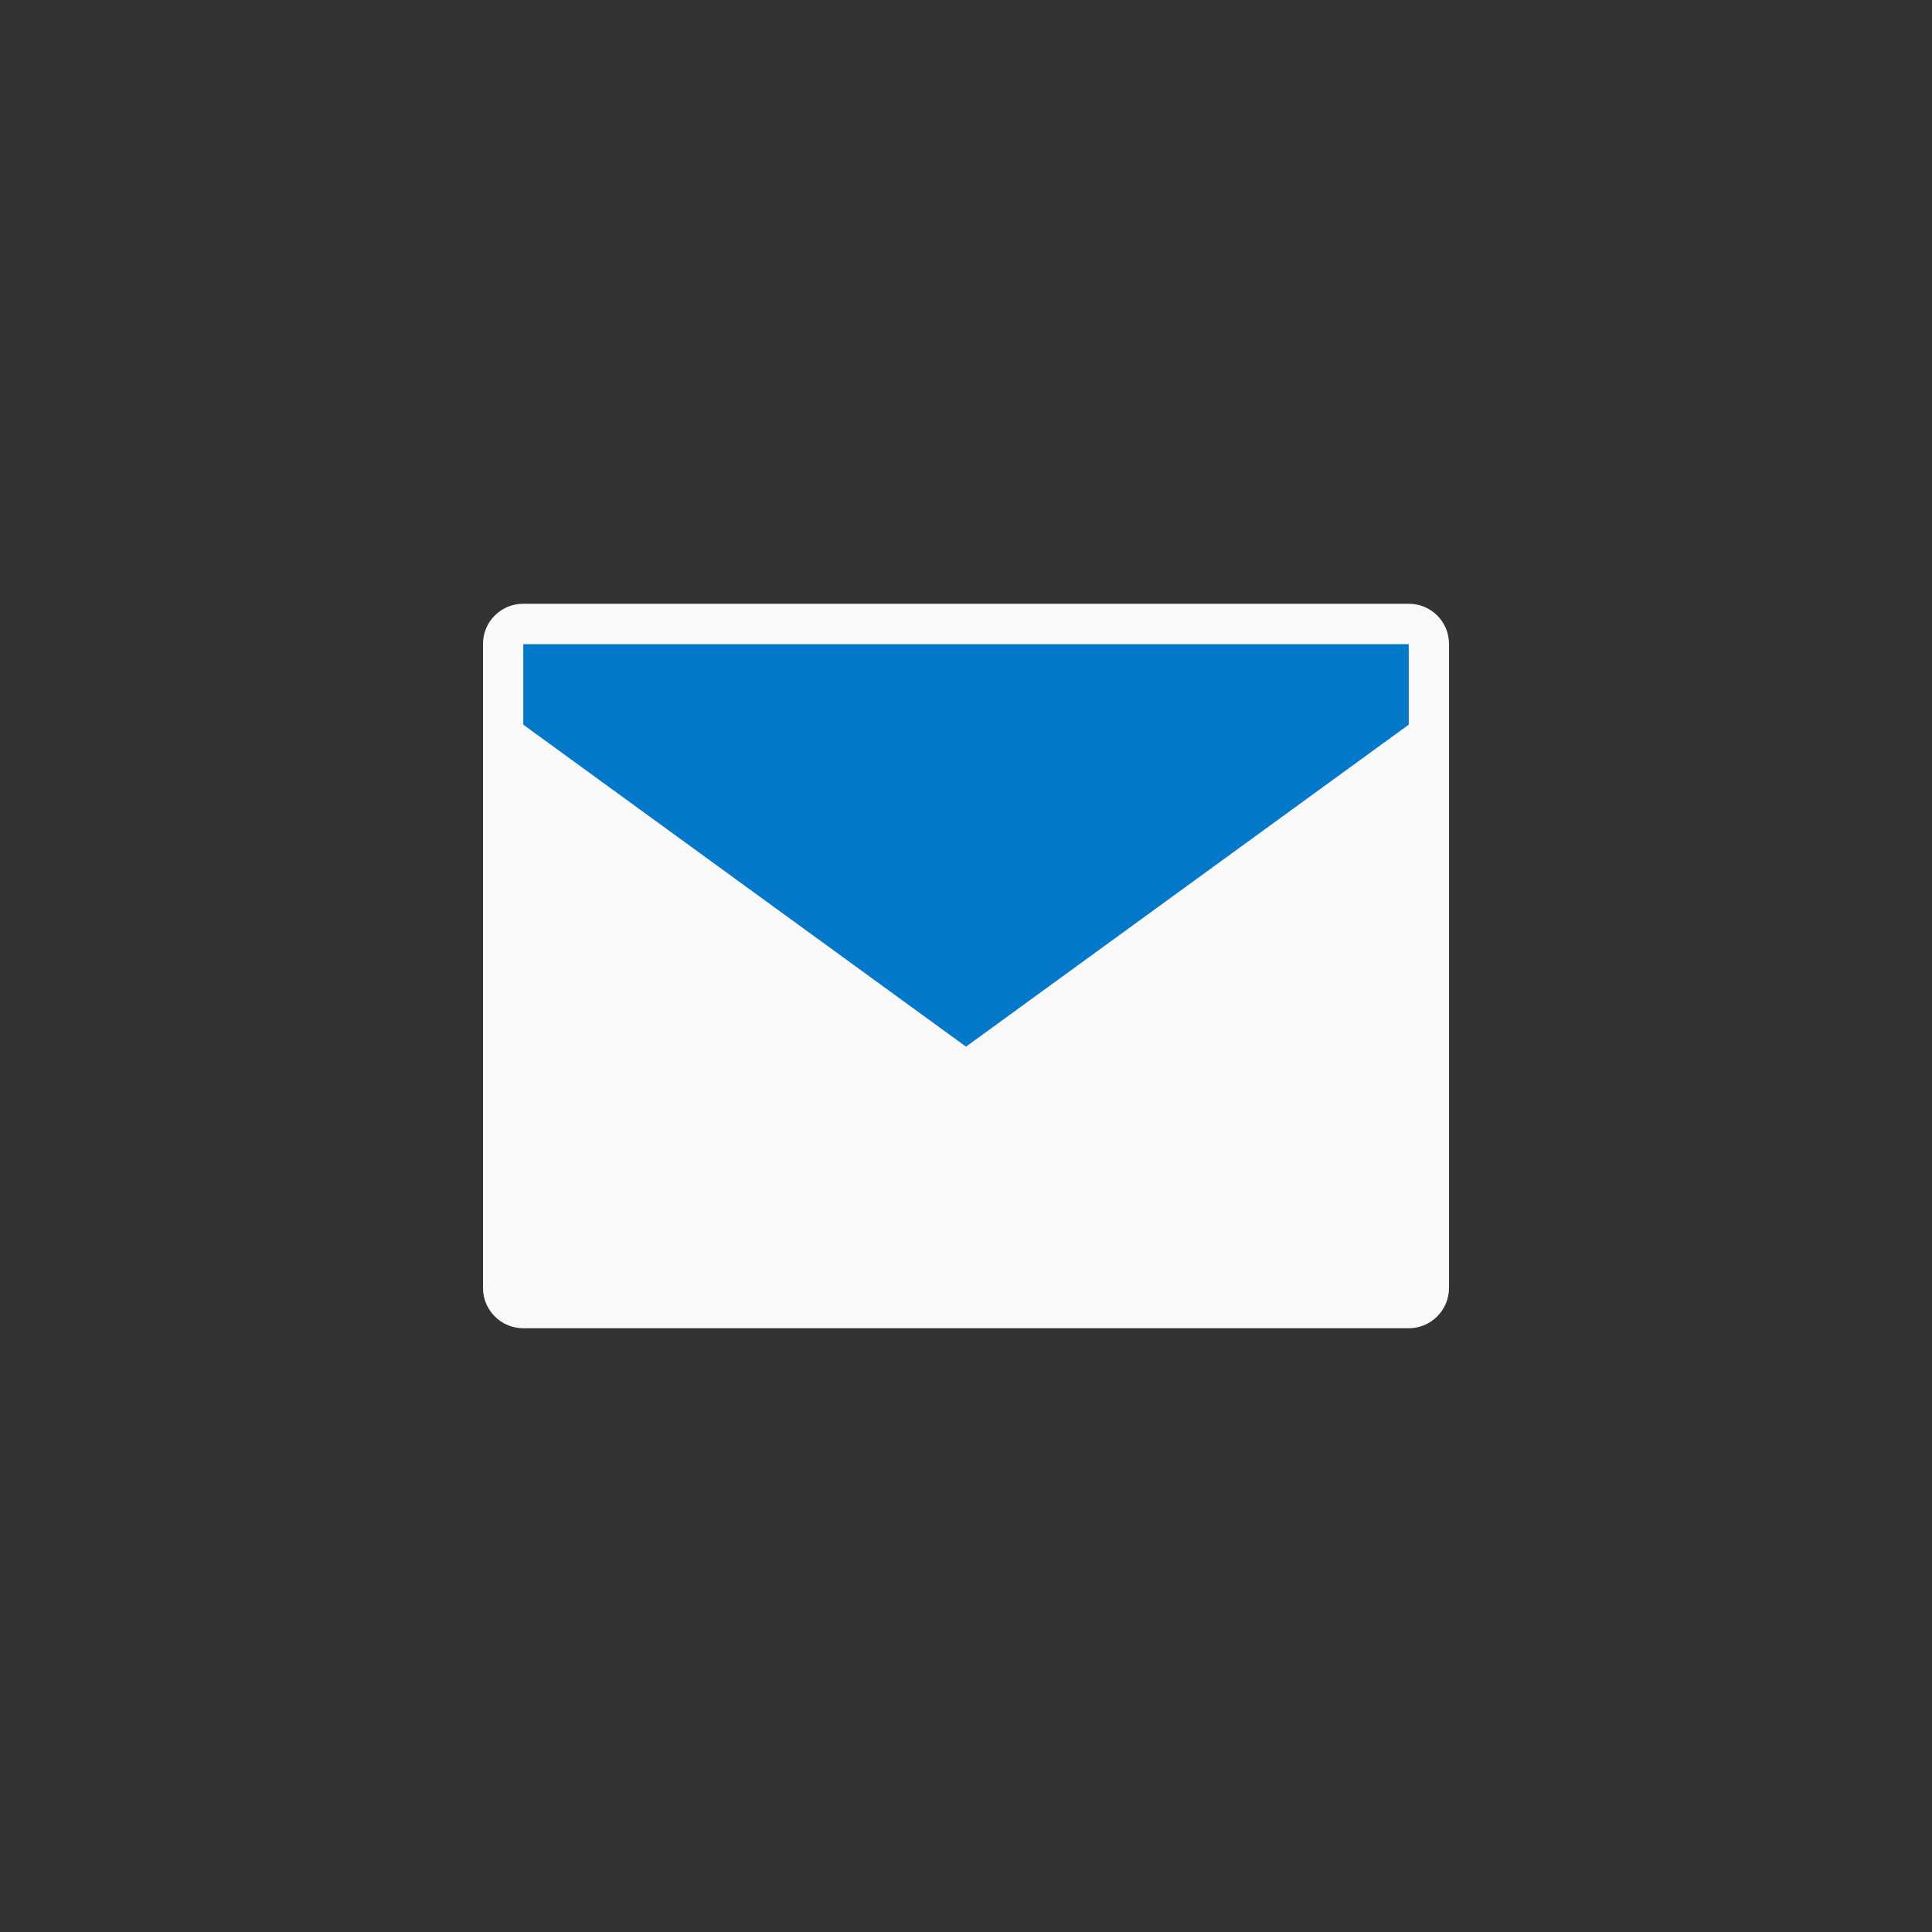 <!-- color: #7950b8 -->
<svg xmlns="http://www.w3.org/2000/svg" width="48" height="48" viewBox="0 0 48 48">
 <rect x="0" y="0" width="48" height="48" fill="#333333" stroke="none"/>
 <g>
  <path d="M 13 15 L 35 15 C 35.551 15 36 15.445 36 15.996 L 36 32 C 36 32.551 35.551 33 35 33 L 13 33 C 12.449 33 12 32.551 12 32 L 12 15.996 C 12 15.445 12.449 15 13 15 Z M 13 15 " fill="#f9f9f9"/>
  <path d="M 13 16.004 L 35 16.004 L 35 18.004 L 24 26.004 L 13 18.004 Z M 13 16.004 " fill="#0579c9"/>
 </g>
</svg>
